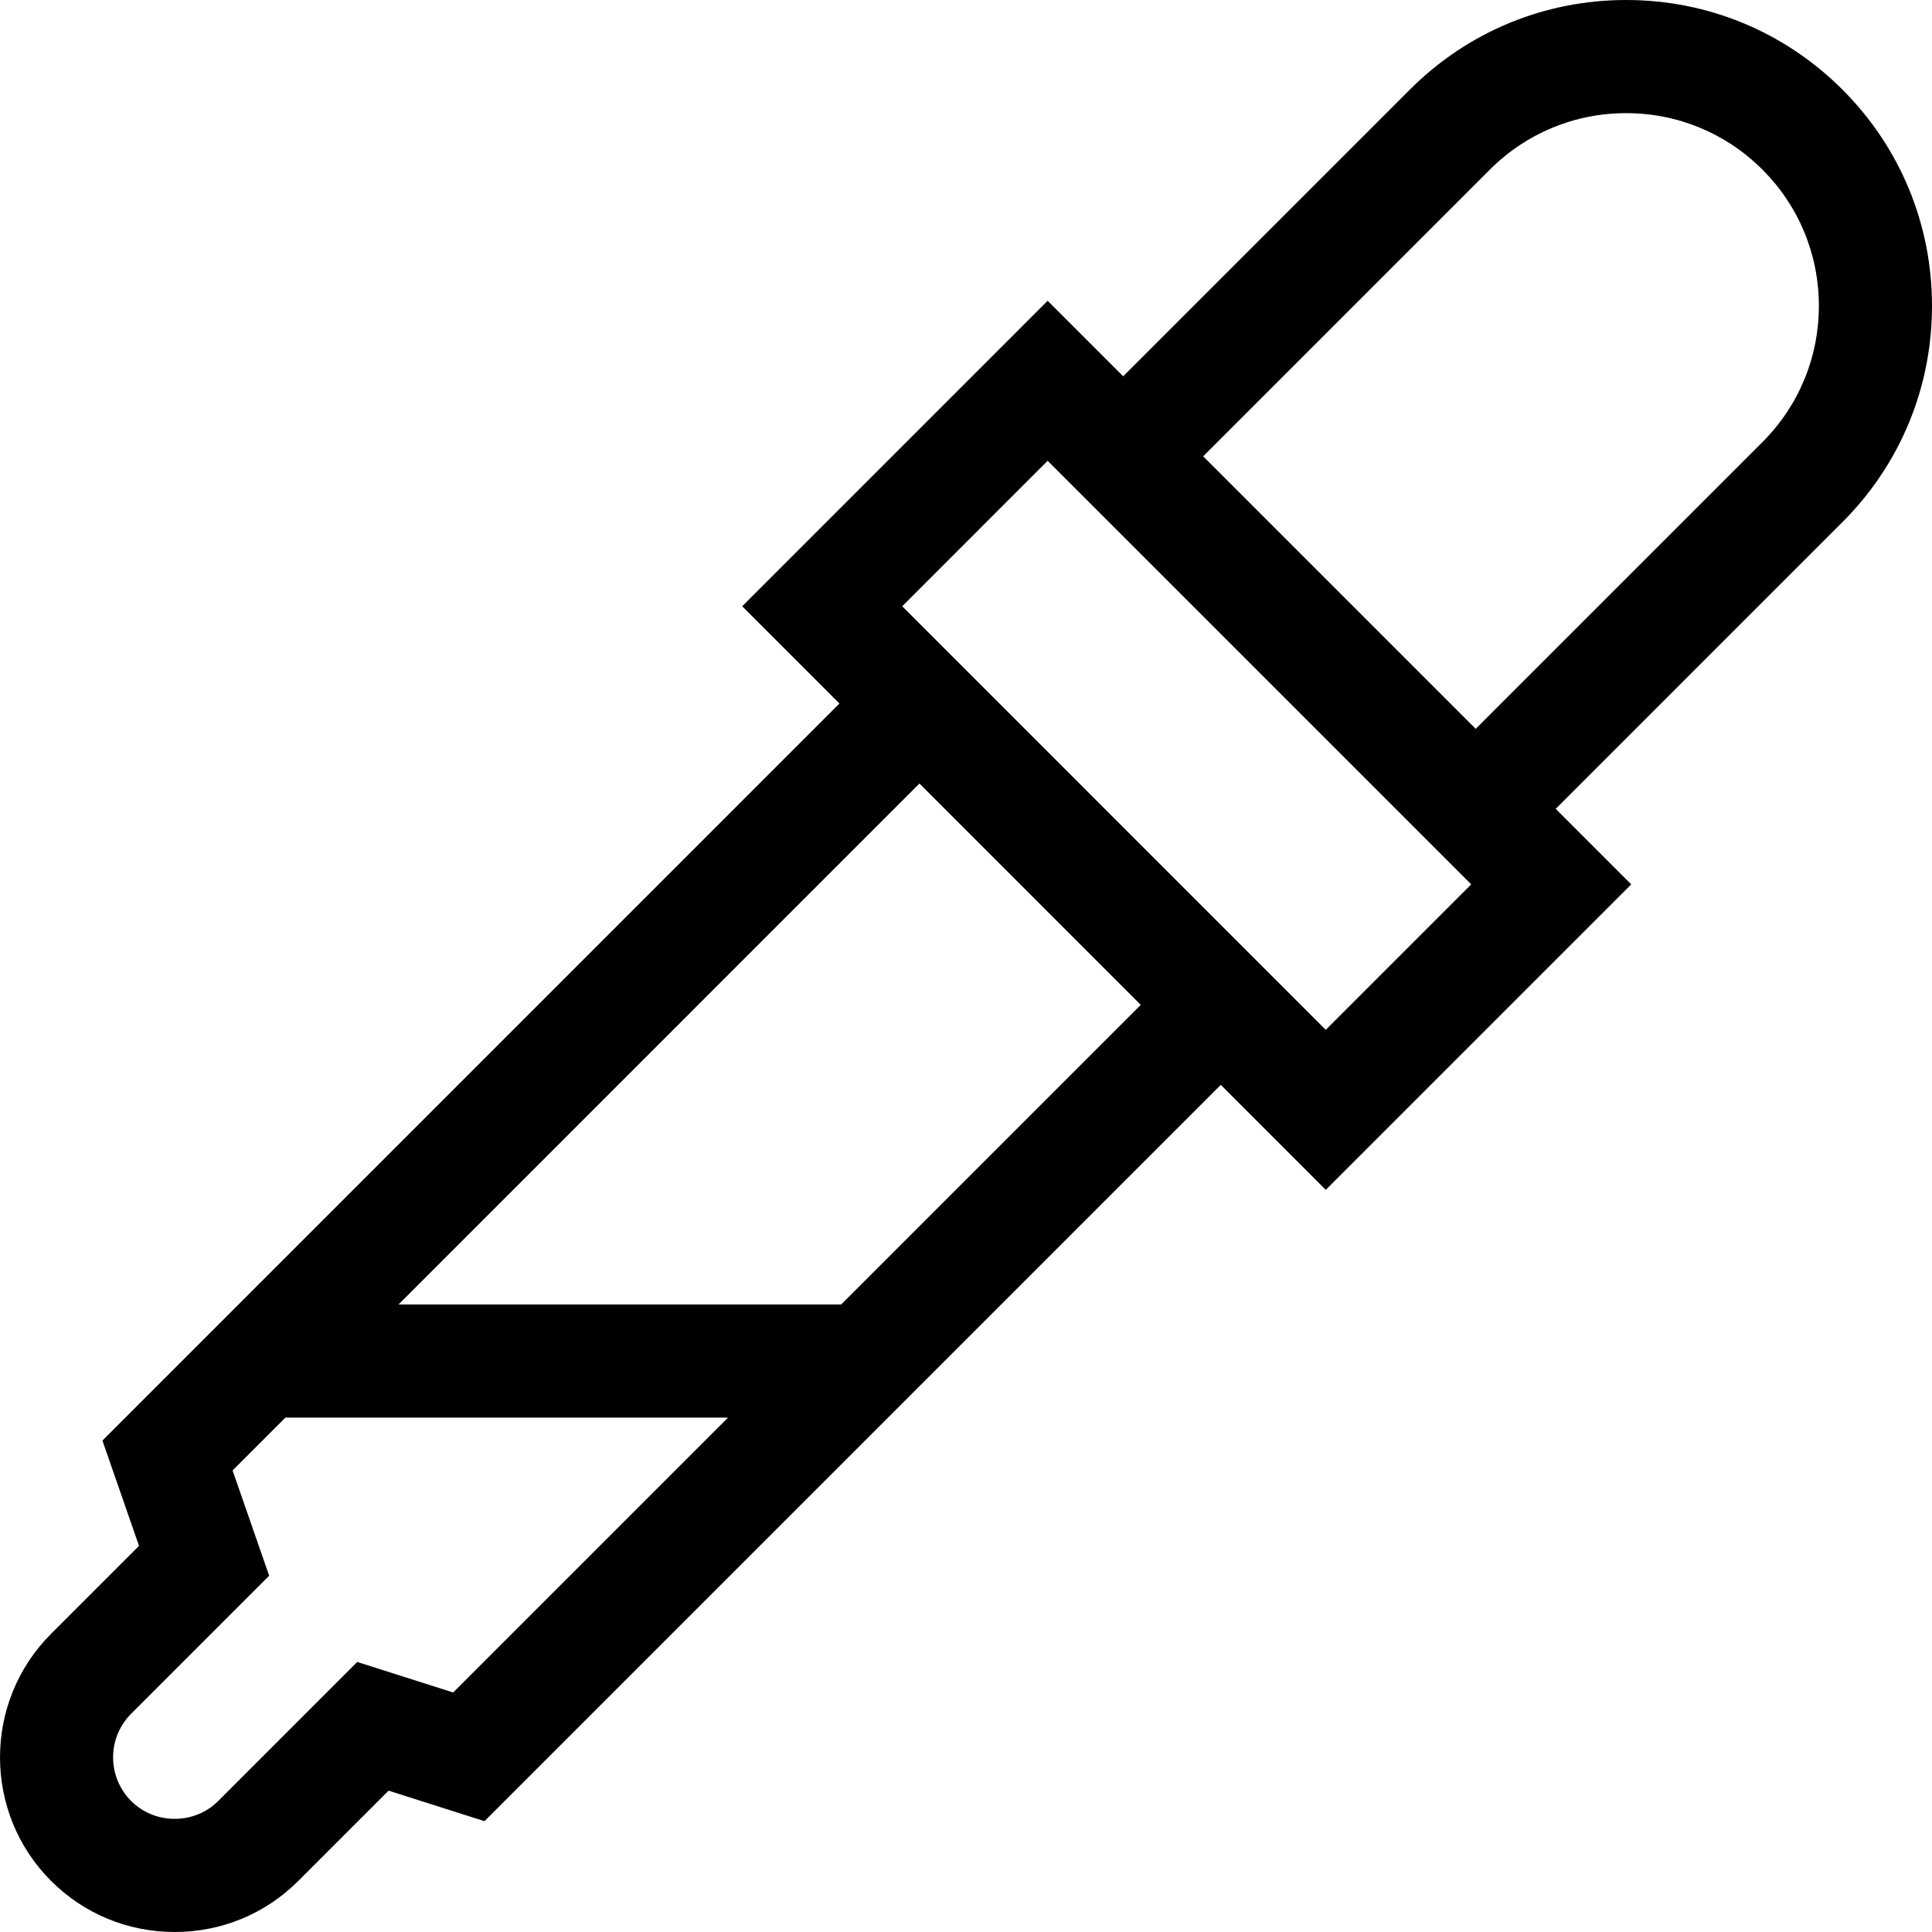 <svg id="Capa_1" enable-background="new 0 0 512 512" height="512" viewBox="0 0 512 512" width="512" xmlns="http://www.w3.org/2000/svg"><path d="m512 81.057c0-21.651-8.431-42.006-23.74-57.315-15.309-15.31-35.663-23.742-57.314-23.742s-42.005 8.432-57.314 23.741l-75.979 75.981-20.013-20.013-80.953 80.956 25.775 25.776-195.318 195.325 9.696 27.906-23.297 23.297c-18.058 18.059-18.058 47.444 0 65.503 8.725 8.724 20.355 13.528 32.752 13.528 12.396 0 24.027-4.804 32.75-13.528l23.927-23.928 25.42 8.086 195.125-195.131 27.823 27.824 80.954-80.956-20.013-20.013 75.979-75.982c15.309-15.309 23.74-35.664 23.74-57.315zm-391.908 367.467-25.42-8.086-36.829 36.831c-3.06 3.06-7.162 4.745-11.548 4.745-4.387 0-8.488-1.685-11.548-4.745-6.368-6.368-6.368-16.729 0-23.097l36.586-36.588-9.696-27.906 13.994-13.995h117.3zm102.823-102.826h-117.3l138.049-138.053 58.65 58.652zm128.424-72.781-112.247-112.252 38.548-38.55 112.248 112.251zm115.718-155.748-75.979 75.982-72.223-72.226 75.98-75.981c9.645-9.646 22.47-14.958 36.111-14.958s26.466 5.312 36.112 14.959c9.646 9.646 14.958 22.471 14.958 36.112-.001 13.641-5.313 26.466-14.959 36.112z"/></svg>